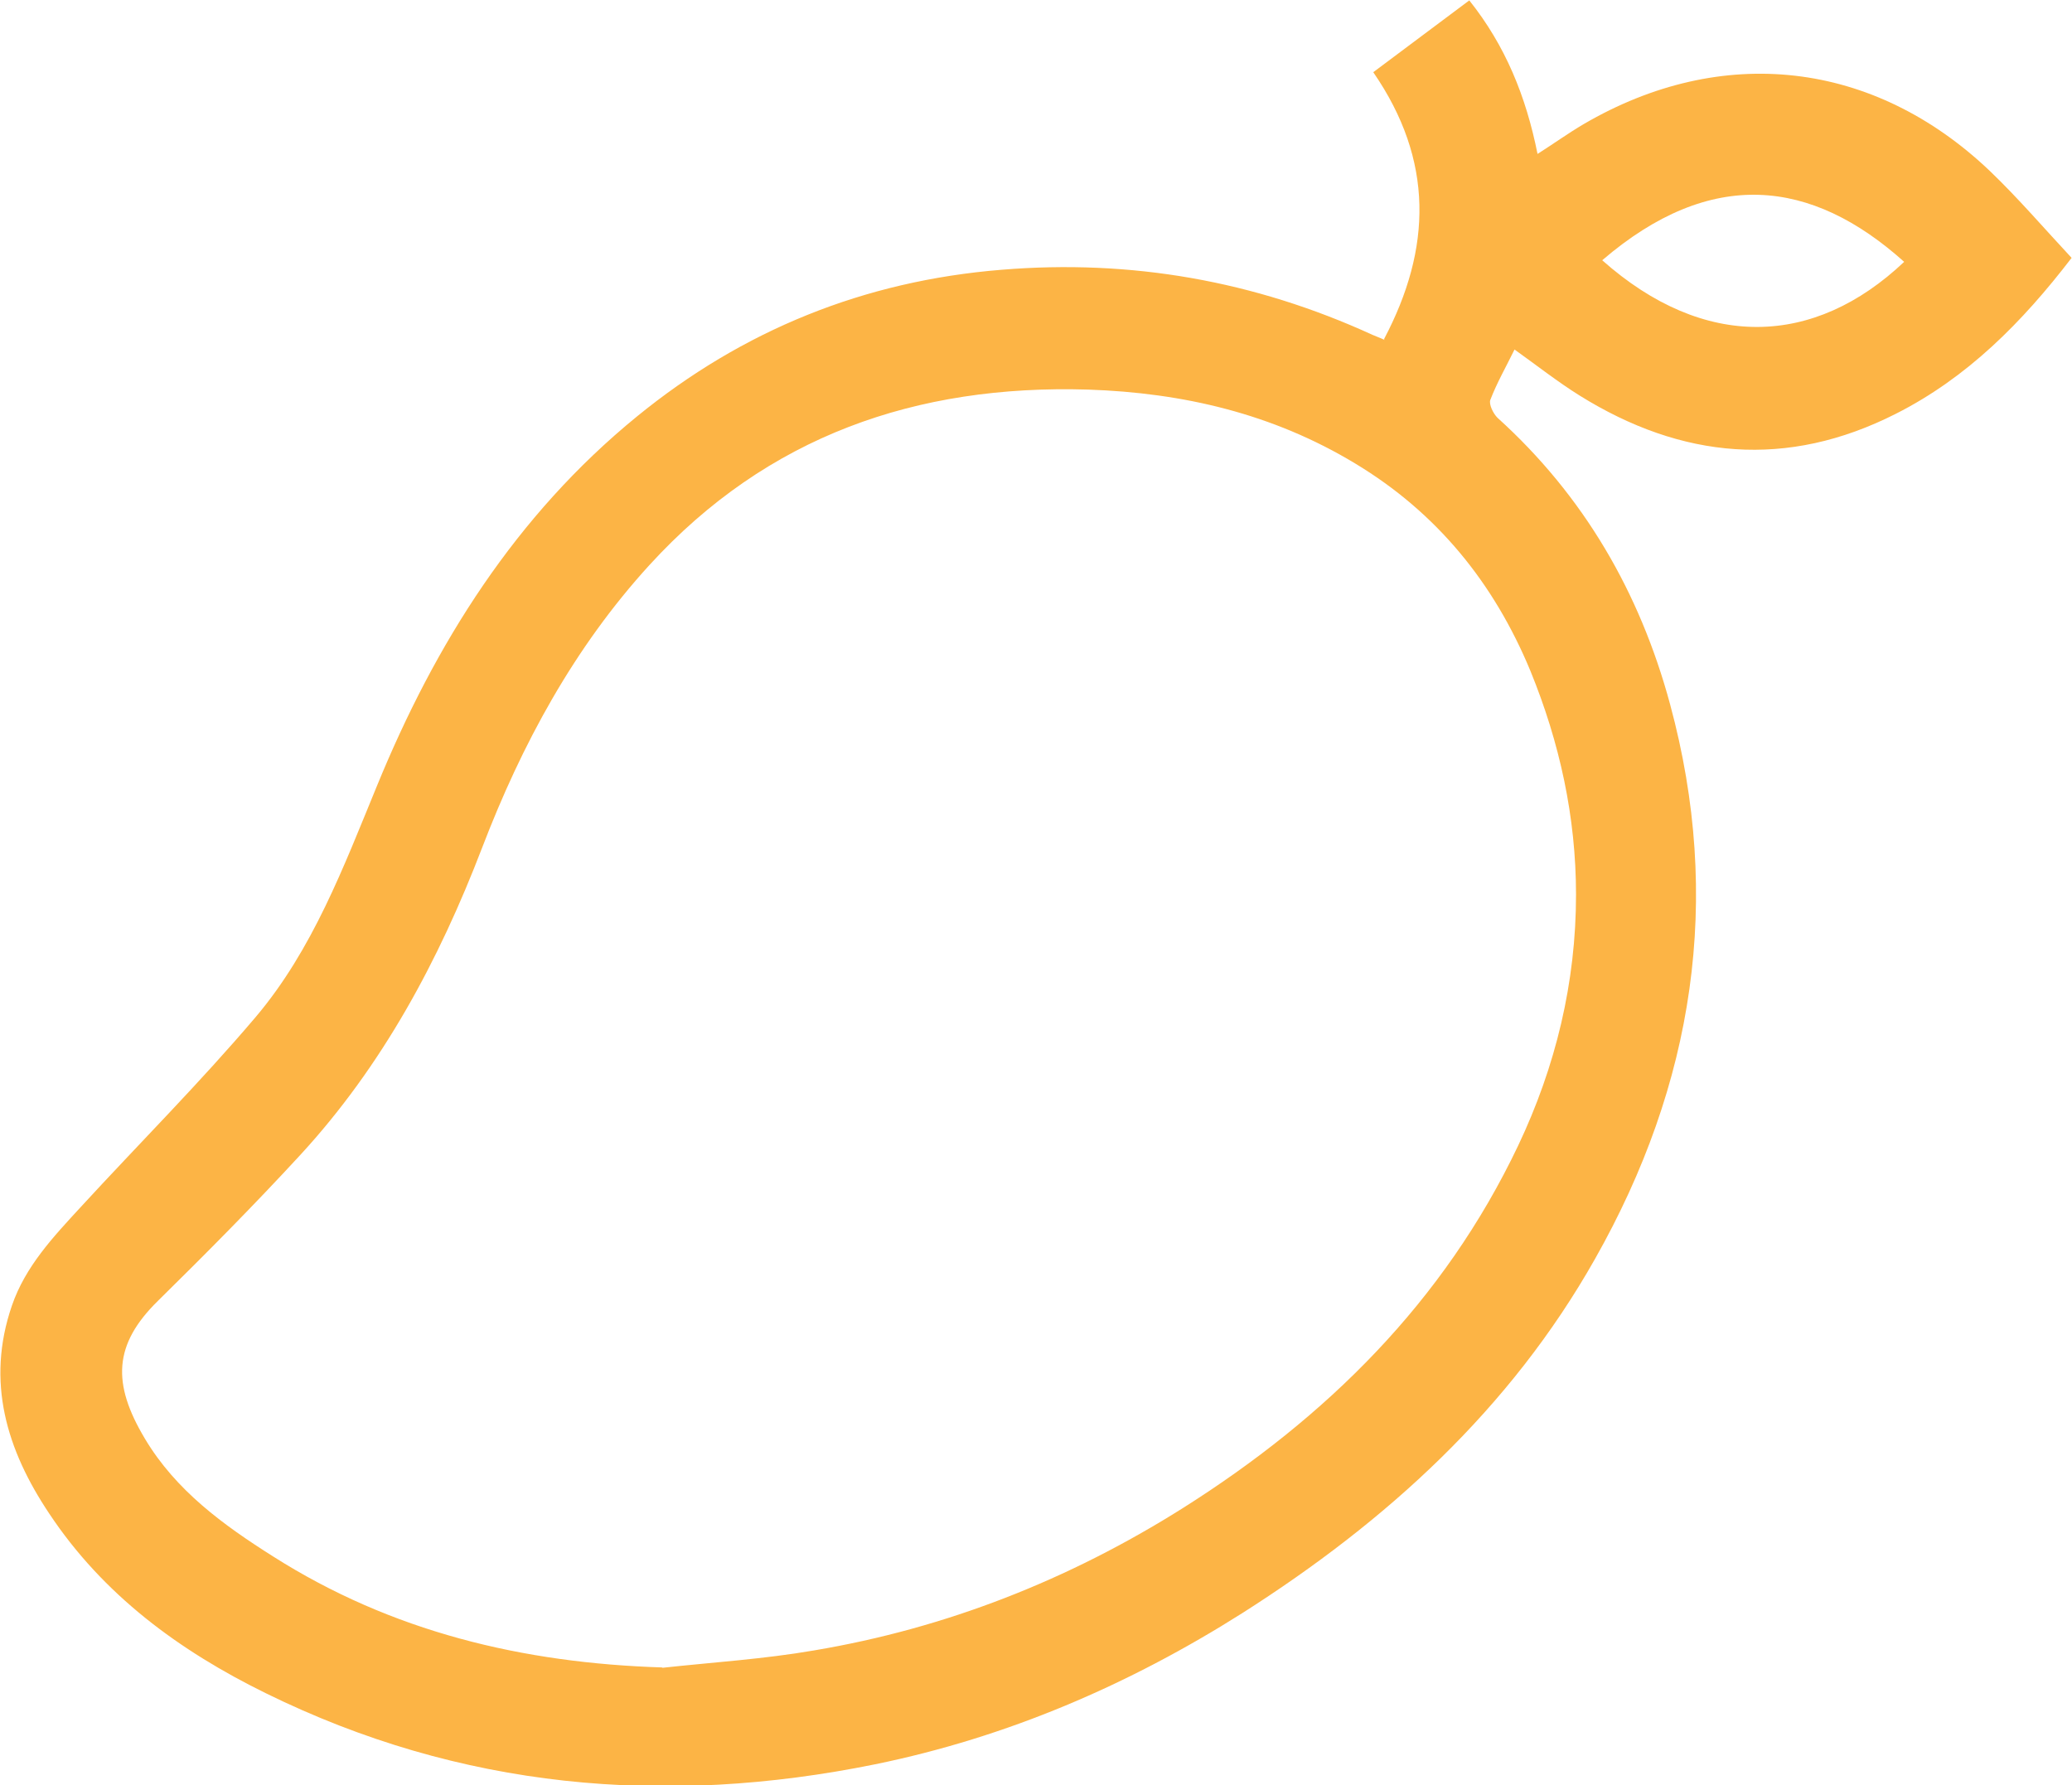 <?xml version="1.0" encoding="UTF-8"?>
<svg id="Layer_2" data-name="Layer 2" xmlns="http://www.w3.org/2000/svg" viewBox="0 0 52.22 45">
  <defs>
    <style>
      .cls-1 {
        fill: #fcb445;
        stroke-width: 0px;
      }
    </style>
  </defs>
  <g id="Background">
    <g id="AfZJB2">
      <path class="cls-1" d="m34.88,8.55c1.21-2.29,1.26-4.51-.27-6.73.8-.6,1.59-1.19,2.42-1.81.91,1.14,1.43,2.42,1.72,3.87.41-.26.77-.52,1.16-.75,3.49-2.04,7.31-1.61,10.24,1.18.72.69,1.37,1.45,2.06,2.19-1.25,1.63-2.63,3.02-4.43,3.93-2.74,1.39-5.4,1.14-7.97-.46-.56-.35-1.08-.76-1.64-1.16-.21.43-.44.83-.61,1.27-.04.11.07.34.18.45,2.18,1.97,3.59,4.41,4.35,7.22,1.33,4.91.6,9.58-1.89,13.98-2.14,3.79-5.26,6.62-8.89,8.93-2.86,1.81-5.93,3.13-9.25,3.81-5.31,1.08-10.46.62-15.36-1.79-2.18-1.07-4.1-2.48-5.46-4.53-1.07-1.6-1.6-3.32-.94-5.24.34-.99,1.04-1.73,1.73-2.48,1.47-1.6,3.01-3.14,4.41-4.79,1.44-1.7,2.22-3.79,3.06-5.83,1.47-3.59,3.5-6.82,6.55-9.31,2.67-2.18,5.73-3.42,9.19-3.7,3.27-.27,6.38.28,9.35,1.64.09.04.18.07.31.13Zm-18.2,33.49c1.28-.14,2.57-.22,3.84-.44,3.33-.56,6.42-1.78,9.28-3.58,3.63-2.29,6.59-5.21,8.46-9.14.95-2,1.46-4.12,1.46-6.33,0-1.95-.41-3.83-1.15-5.64-.92-2.22-2.36-3.99-4.42-5.23-2.07-1.25-4.33-1.78-6.73-1.86-4.33-.13-8.08,1.17-11.05,4.42-1.9,2.08-3.22,4.52-4.22,7.13-1.09,2.84-2.51,5.49-4.58,7.74-1.16,1.26-2.37,2.48-3.59,3.68-1.12,1.1-1.16,2.08-.33,3.47.78,1.31,1.98,2.18,3.23,2.97,2.99,1.9,6.29,2.69,9.82,2.8ZM40.38,6.56c2.57,2.28,5.34,2.19,7.61.04-2.34-2.1-4.87-2.39-7.61-.04Z"/>
    </g>
  </g>
</svg>
